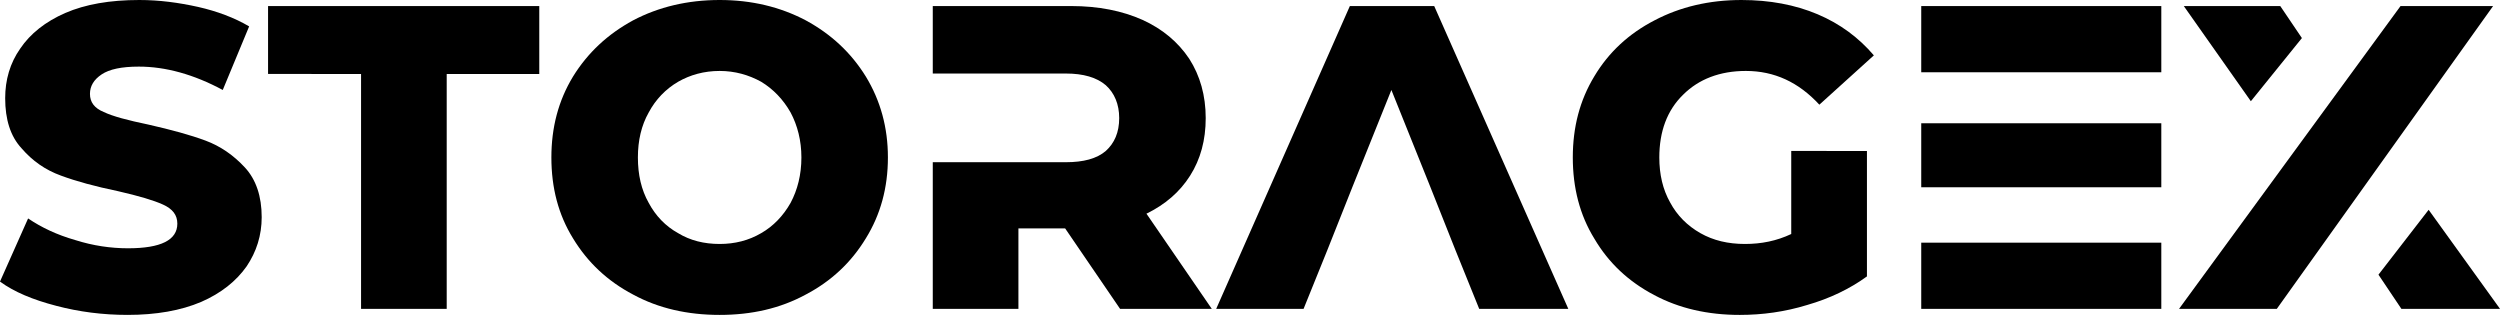 <svg xmlns:dc="http://purl.org/dc/elements/1.1/" xmlns:cc="http://creativecommons.org/ns#" xmlns:rdf="http://www.w3.org/1999/02/22-rdf-syntax-ns#" xmlns:svg="http://www.w3.org/2000/svg" xmlns="http://www.w3.org/2000/svg" xmlns:xlink="http://www.w3.org/1999/xlink" id="svg84851" version="1.1" viewBox="251.92 351.24 520.16 65.52">
  <defs id="defs84855"/>
  <linearGradient spreadMethod="pad" y2="30%" x2="-10%" y1="120%" x1="30%" id="3d_gradient2-logo-a5d49750-48d7-4fb6-9dcb-461e629c9cf4">
    <stop id="stop84832" stop-opacity="1" stop-color="#ffffff" offset="0%"/>
    <stop id="stop84834" stop-opacity="1" stop-color="#000000" offset="100%"/>
  </linearGradient>
  <linearGradient gradientTransform="rotate(-30)" spreadMethod="pad" y2="30%" x2="-10%" y1="120%" x1="30%" id="3d_gradient3-logo-a5d49750-48d7-4fb6-9dcb-461e629c9cf4">
    <stop id="stop84837" stop-opacity="1" stop-color="#ffffff" offset="0%"/>
    <stop id="stop84839" stop-opacity="1" stop-color="#cccccc" offset="50%"/>
    <stop id="stop84841" stop-opacity="1" stop-color="#000000" offset="100%"/>
  </linearGradient>
  <g id="logo-group">
    <image xlink:href="" id="container" x="272" y="144" width="480" height="480" transform="translate(0 0)" style="display: none;"/>
    <g id="logo-center" transform="translate(0 0)">
      <image xlink:href="" id="icon_container" x="0" y="0" style="display: none;"/>
      <g id="slogan" style="font-style:normal;font-weight:400;font-size:32px;line-height:1;font-family:'Nunito Sans';font-variant-ligatures:none;text-align:center;text-anchor:middle" transform="translate(0 0)"/>
      <g id="title" style="font-style:normal;font-weight:800;font-size:72px;line-height:1;font-family:'Montserrat ExtraBold Alt1';font-variant-ligatures:none;text-align:center;text-anchor:middle" transform="translate(0 0)">
        <path id="path84860" style="font-style:normal;font-weight:800;font-size:72px;line-height:1;font-family:'Montserrat ExtraBold Alt1';font-variant-ligatures:none;text-align:center;text-anchor:middle" d="m 314.255,-0.504 c 3.816,1.008 7.776,1.512 11.88,1.512 4.752,0 8.856,-0.72 12.24,-2.16 3.312,-1.44 5.832,-3.456 7.56,-5.904 1.656,-2.448 2.52,-5.184 2.52,-8.208 0,-3.456 -0.936,-6.264 -2.808,-8.28 -1.872,-2.016 -4.032,-3.528 -6.552,-4.464 -2.52,-0.936 -5.688,-1.8 -9.504,-2.664 -3.456,-0.72 -5.904,-1.368 -7.416,-2.088 -1.584,-0.648 -2.304,-1.656 -2.304,-3.024 0,-1.296 0.648,-2.376 1.944,-3.24 1.296,-0.864 3.312,-1.296 6.192,-1.296 4.464,0 9.144,1.296 13.968,3.888 l 4.392,-10.584 c -2.448,-1.44 -5.328,-2.52 -8.496,-3.24 -3.24,-0.72 -6.48,-1.152 -9.792,-1.152 -4.896,0 -9,0.72 -12.312,2.16 -3.312,1.44 -5.832,3.456 -7.488,5.904 -1.728,2.448 -2.52,5.256 -2.52,8.28 0,3.528 0.864,6.336 2.736,8.352 1.8,2.088 3.96,3.6 6.552,4.536 2.52,0.936 5.688,1.8 9.504,2.592 3.456,0.792 5.904,1.512 7.488,2.232 1.584,0.72 2.376,1.728 2.376,3.168 0,2.736 -2.736,4.104 -8.208,4.104 -2.88,0 -5.832,-0.432 -8.784,-1.368 -3.024,-0.864 -5.616,-2.088 -7.848,-3.6 l -4.68,10.512 c 2.376,1.728 5.472,3.024 9.36,4.032 z" stroke-width="0" stroke-linejoin="miter" stroke-miterlimit="2" fill="#000000" stroke="#000000" transform="translate(0 314.092) translate(251.918 37.148) scale(1.25) translate(-304.895 51.408)"/>
        <path id="path84862" style="font-style:normal;font-weight:800;font-size:72px;line-height:1;font-family:'Montserrat ExtraBold Alt1';font-variant-ligatures:none;text-align:center;text-anchor:middle" d="M 364.995,-39.096 V 0 h 14.256 v -39.096 h 15.408 V -50.4 h -45.144 v 11.304 z" stroke-width="0" stroke-linejoin="miter" stroke-miterlimit="2" fill="#000000" stroke="#000000" transform="translate(0 314.092) translate(307.693 38.408) scale(1.25) translate(-349.515 50.4)"/>
        <path id="path84864" style="font-style:normal;font-weight:800;font-size:72px;line-height:1;font-family:'Montserrat ExtraBold Alt1';font-variant-ligatures:none;text-align:center;text-anchor:middle" d="m 410.283,-2.376 c 4.248,2.304 9.072,3.384 14.4,3.384 5.328,0 10.08,-1.08 14.328,-3.384 4.248,-2.232 7.56,-5.328 10.008,-9.36 2.448,-3.96 3.672,-8.424 3.672,-13.464 0,-4.968 -1.224,-9.432 -3.672,-13.464 -2.448,-3.96 -5.76,-7.056 -10.008,-9.36 -4.248,-2.232 -9,-3.384 -14.328,-3.384 -5.328,0 -10.152,1.152 -14.4,3.384 -4.248,2.304 -7.56,5.4 -10.008,9.36 -2.448,4.032 -3.6,8.496 -3.6,13.464 0,5.04 1.152,9.504 3.6,13.464 2.448,4.032 5.76,7.128 10.008,9.36 z m 21.312,-10.224 c -2.088,1.224 -4.392,1.8 -6.912,1.8 -2.592,0 -4.896,-0.576 -6.912,-1.8 -2.088,-1.152 -3.744,-2.88 -4.896,-5.04 -1.224,-2.16 -1.8,-4.68 -1.8,-7.56 0,-2.808 0.576,-5.328 1.8,-7.488 1.152,-2.16 2.808,-3.888 4.896,-5.112 2.016,-1.152 4.32,-1.8 6.912,-1.8 2.52,0 4.824,0.648 6.912,1.8 2.016,1.224 3.672,2.952 4.896,5.112 1.152,2.16 1.8,4.68 1.8,7.488 0,2.88 -0.648,5.4 -1.8,7.56 -1.224,2.16 -2.88,3.888 -4.896,5.04 z" stroke-width="0" stroke-linejoin="miter" stroke-miterlimit="2" fill="#000000" stroke="#000000" transform="translate(0 314.092) translate(366.643 37.148) scale(1.25) translate(-396.675 51.408)"/>
        <path id="path84866" style="font-style:normal;font-weight:800;font-size:72px;line-height:1;font-family:'Montserrat ExtraBold Alt1';font-variant-ligatures:none;text-align:center;text-anchor:middle" d="m 495.725,-15.84 c 3.096,-1.512 5.544,-3.6 7.272,-6.336 1.728,-2.736 2.592,-5.904 2.592,-9.576 0,-3.744 -0.936,-7.056 -2.736,-9.864 -1.872,-2.808 -4.464,-4.968 -7.776,-6.48 -3.384,-1.512 -7.344,-2.304 -11.88,-2.304 h -23.04 v 11.232 h 22.176 c 2.88,0 5.112,0.648 6.624,1.944 1.44,1.296 2.232,3.168 2.232,5.472 0,2.376 -0.792,4.176 -2.232,5.472 -1.512,1.296 -3.744,1.872 -6.624,1.872 h -22.176 V 0 h 14.256 v -13.392 h 7.776 L 491.333,0 h 15.264 z" stroke-width="0" stroke-linejoin="miter" stroke-miterlimit="2" fill="#000000" stroke="#000000" transform="translate(0 314.092) translate(445.996 38.408) scale(1.25) translate(-460.157 50.4)"/>
        <path id="path84868" style="font-style:normal;font-weight:800;font-size:72px;line-height:1;font-family:'Montserrat ExtraBold Alt1';font-variant-ligatures:none;text-align:center;text-anchor:middle" d="m 543.622,-50.4 h -14.04 L 507.334,0 h 14.544 l 3.96,-9.792 4.176,-10.512 6.48,-16.128 6.48,16.128 4.176,10.512 3.96,9.792 h 14.832 z" stroke-width="0" stroke-linejoin="miter" stroke-miterlimit="2" fill="#000000" stroke="#000000" transform="translate(0 314.092) translate(504.967 38.408) scale(1.25) translate(-507.334 50.4)"/>
        <path id="path84870" style="font-style:normal;font-weight:800;font-size:72px;line-height:1;font-family:'Montserrat ExtraBold Alt1';font-variant-ligatures:none;text-align:center;text-anchor:middle" d="m 603.05,-26.28 v 13.824 c -2.448,1.152 -4.968,1.656 -7.704,1.656 -2.808,0 -5.256,-0.576 -7.416,-1.8 -2.16,-1.224 -3.888,-2.952 -5.04,-5.112 -1.224,-2.16 -1.8,-4.68 -1.8,-7.488 0,-4.32 1.296,-7.848 3.96,-10.44 2.592,-2.592 6.12,-3.96 10.44,-3.96 4.752,0 8.784,1.872 12.24,5.616 l 9.072,-8.208 c -2.52,-2.952 -5.616,-5.256 -9.36,-6.84 -3.744,-1.584 -7.992,-2.376 -12.672,-2.376 -5.4,0 -10.224,1.152 -14.472,3.384 -4.32,2.232 -7.632,5.328 -10.008,9.288 -2.448,4.032 -3.6,8.496 -3.6,13.536 0,5.04 1.152,9.576 3.6,13.536 2.376,4.032 5.688,7.128 9.936,9.36 4.176,2.232 8.928,3.312 14.256,3.312 3.744,0 7.488,-0.504 11.232,-1.656 3.744,-1.08 7.056,-2.664 9.936,-4.752 v -20.88 z" stroke-width="0" stroke-linejoin="miter" stroke-miterlimit="2" fill="#000000" stroke="#000000" transform="translate(0 314.092) translate(579.163 37.148) scale(1.25) translate(-566.69 51.408)"/>
        <path id="path84872" style="font-style:normal;font-weight:800;font-size:72px;line-height:1;font-family:'Montserrat ExtraBold Alt1';font-variant-ligatures:none;text-align:center;text-anchor:middle" d="m 664.648,-50.4 h -39.96 v 11.016 h 39.96 z m 0,19.512 h -39.96 v 10.656 h 39.96 z m -39.96,19.872 V 0 h 39.96 v -11.016 z" stroke-width="0" stroke-linejoin="miter" stroke-miterlimit="2" fill="#000000" stroke="#000000" transform="translate(0 314.092) translate(651.66 38.408) scale(1.25) translate(-624.688 50.4)"/>
        <path id="path84874" style="font-style:normal;font-weight:800;font-size:72px;line-height:1;font-family:'Montserrat ExtraBold Alt1';font-variant-ligatures:none;text-align:center;text-anchor:middle" d="m 688.05,-45.072 -3.6,-5.328 h -16.056 l 11.16,15.84 z m 21.096,28.584 -8.352,10.8 3.816,5.688 h 16.416 z m 10.728,-33.912 h -15.408 L 667.602,0 h 16.272 z" stroke-width="0" stroke-linejoin="miter" stroke-miterlimit="2" fill="#000000" stroke="#000000" transform="translate(0 314.092) translate(705.302 38.408) scale(1.25) translate(-667.602 50.4)"/>
      </g>
      <image xlink:href="" id="icon" x="0" y="0" style="display: none;"/>
    </g>
  </g>
</svg>